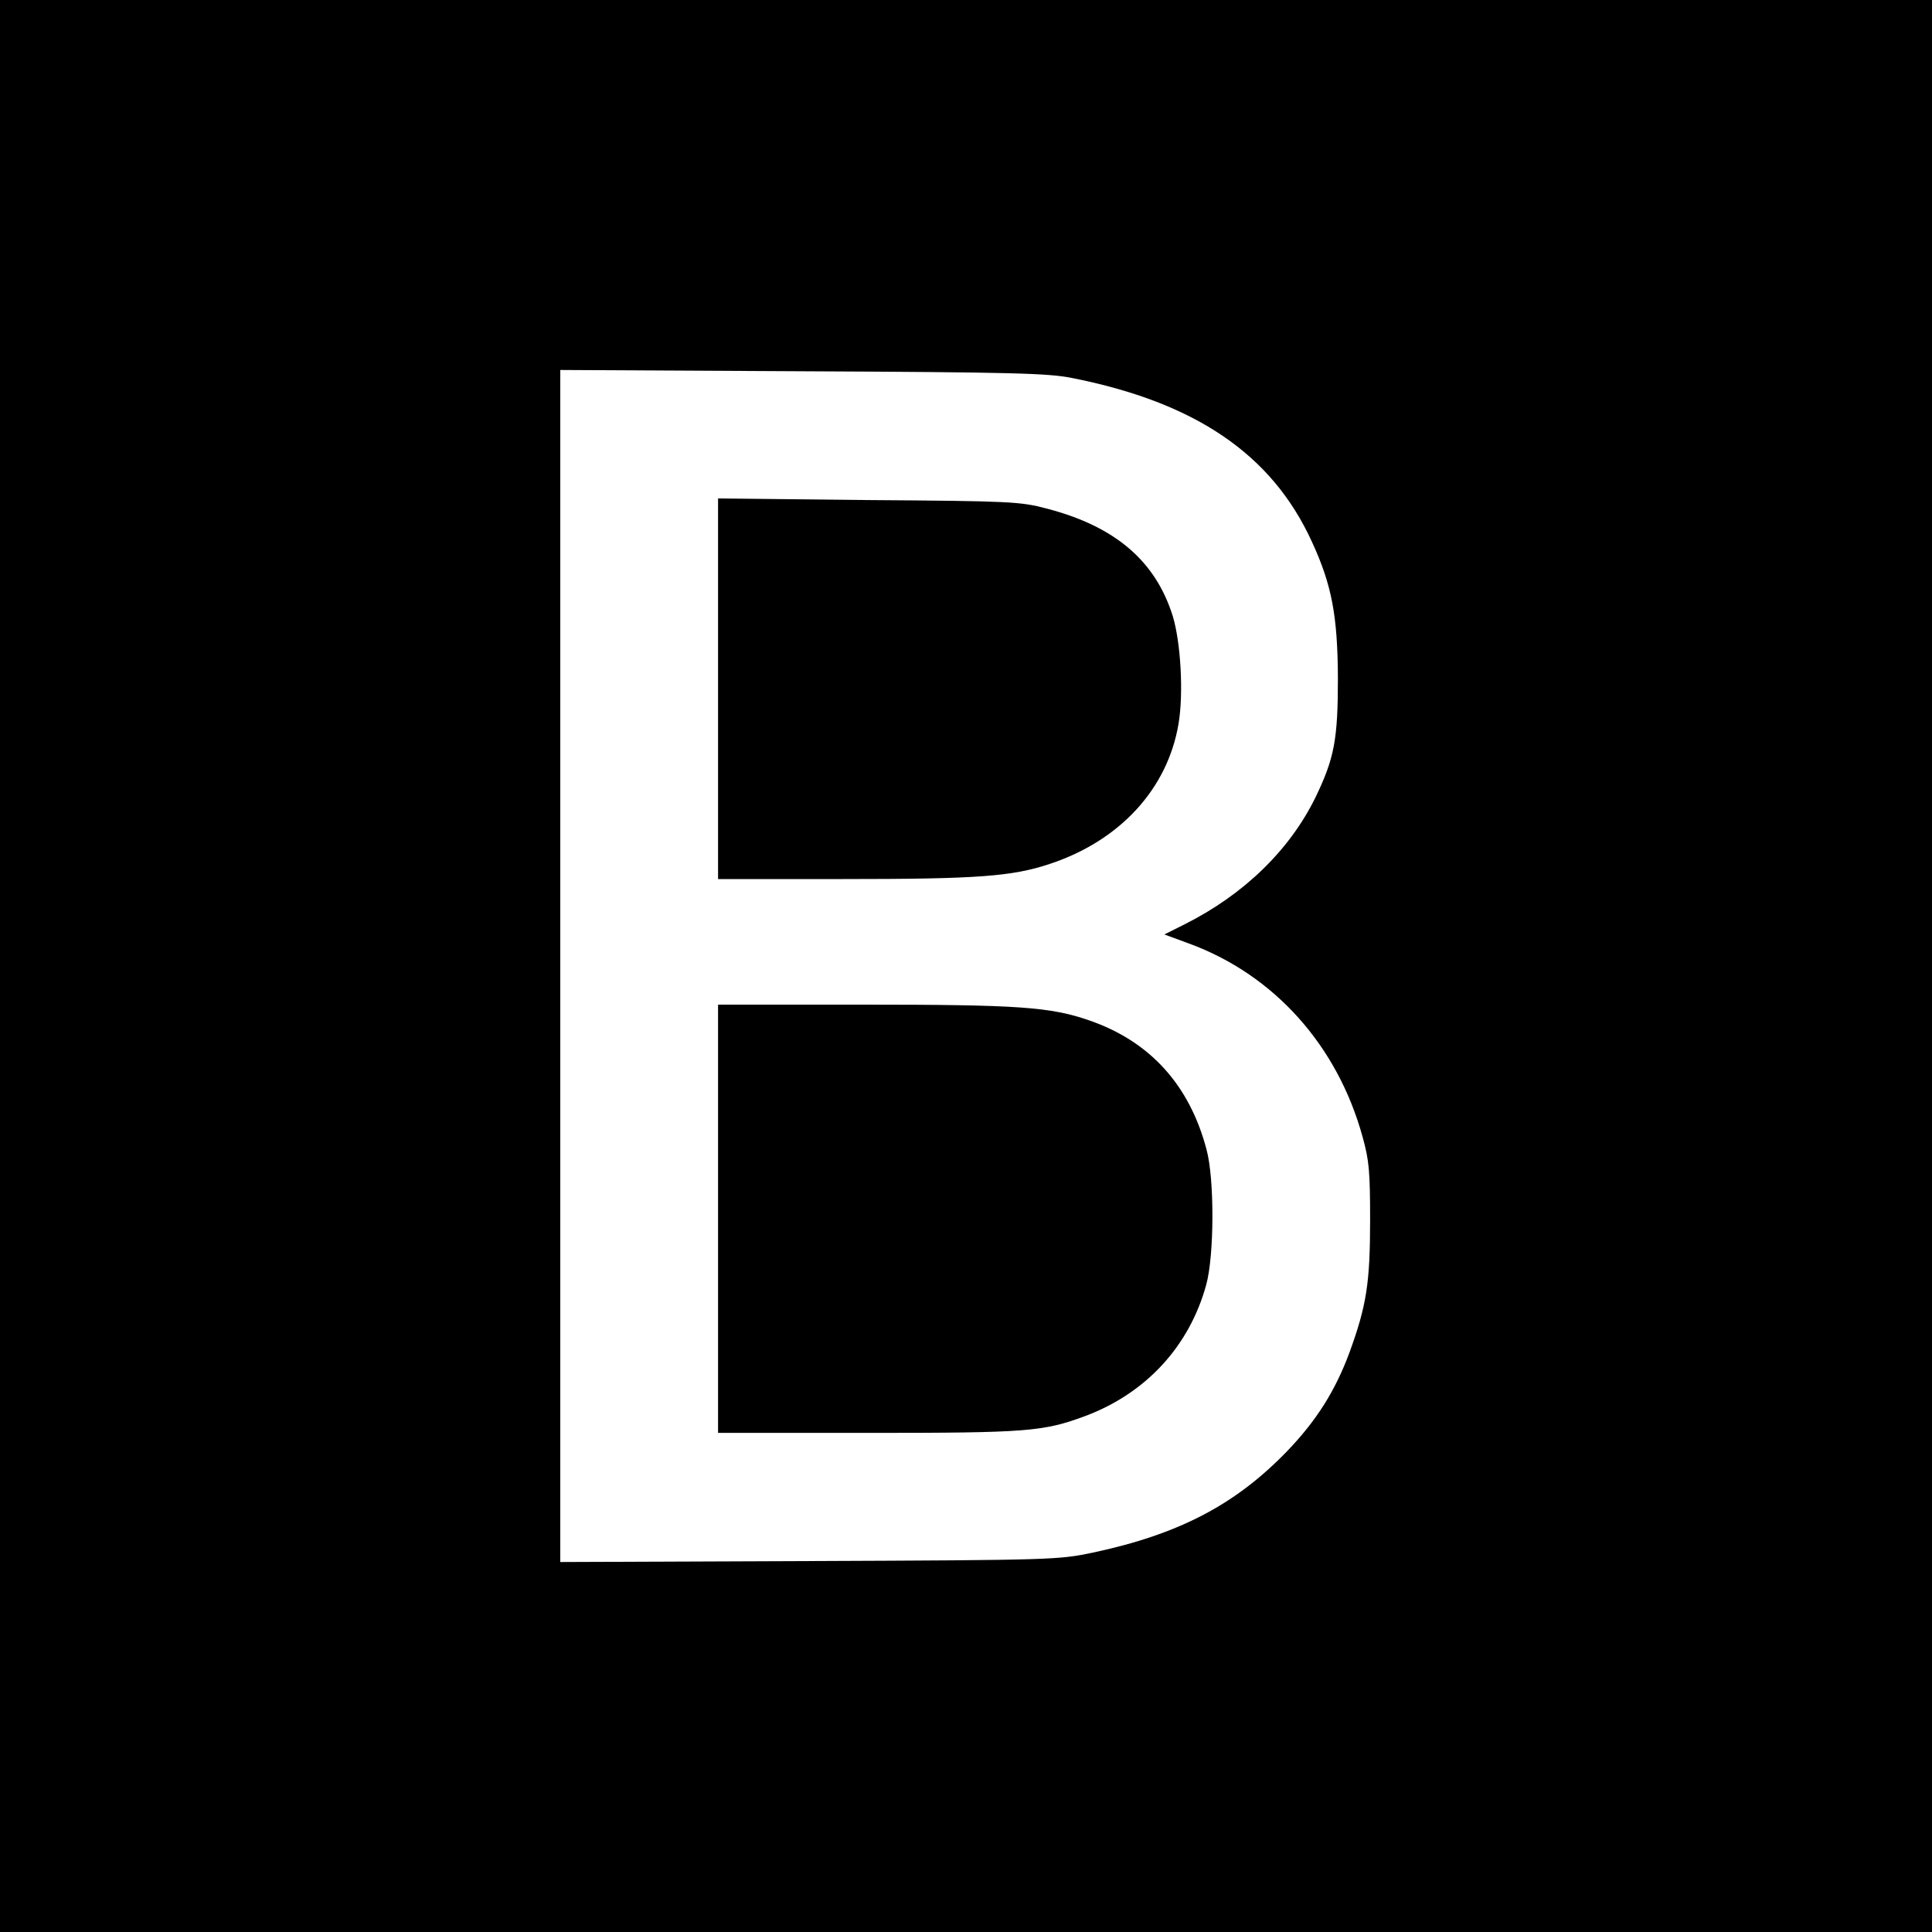 <?xml version="1.0" standalone="no"?>
<!DOCTYPE svg PUBLIC "-//W3C//DTD SVG 20010904//EN"
 "http://www.w3.org/TR/2001/REC-SVG-20010904/DTD/svg10.dtd">
<svg version="1.0" xmlns="http://www.w3.org/2000/svg"
 width="600pt" height="600pt" viewBox="0 0 600 600"
 preserveAspectRatio="xMidYMid meet">
<g transform="translate(0,600) scale(0.1,-0.1)"
fill="#000000" stroke="none">
<path d="M0 3000 l0 -3000 3000 0 3000 0 0 3000 0 3000 -3000 0 -3000 0 0
-3000z m3330 1826 c383 -76 620 -237 744 -508 62 -134 80 -230 81 -423 0 -192
-11 -250 -70 -372 -80 -163 -222 -301 -405 -393 l-64 -32 76 -28 c265 -97 462
-317 540 -602 20 -72 23 -107 23 -258 0 -193 -11 -265 -64 -410 -44 -119 -102
-211 -193 -306 -161 -167 -337 -259 -605 -316 -106 -22 -121 -23 -880 -26
l-773 -3 0 1851 0 1851 753 -4 c654 -3 763 -6 837 -21z"/>
<path d="M2230 3861 l0 -591 388 0 c418 0 525 8 642 47 218 72 366 233 400
435 16 94 7 253 -18 335 -54 172 -180 279 -393 334 -79 21 -111 23 -551 26
l-468 5 0 -591z"/>
<path d="M2230 2215 l0 -665 464 0 c500 0 546 4 678 53 188 71 322 217 374
407 25 90 26 328 1 420 -53 201 -176 336 -364 401 -121 42 -221 49 -700 49
l-453 0 0 -665z"/>
</g>
</svg>
